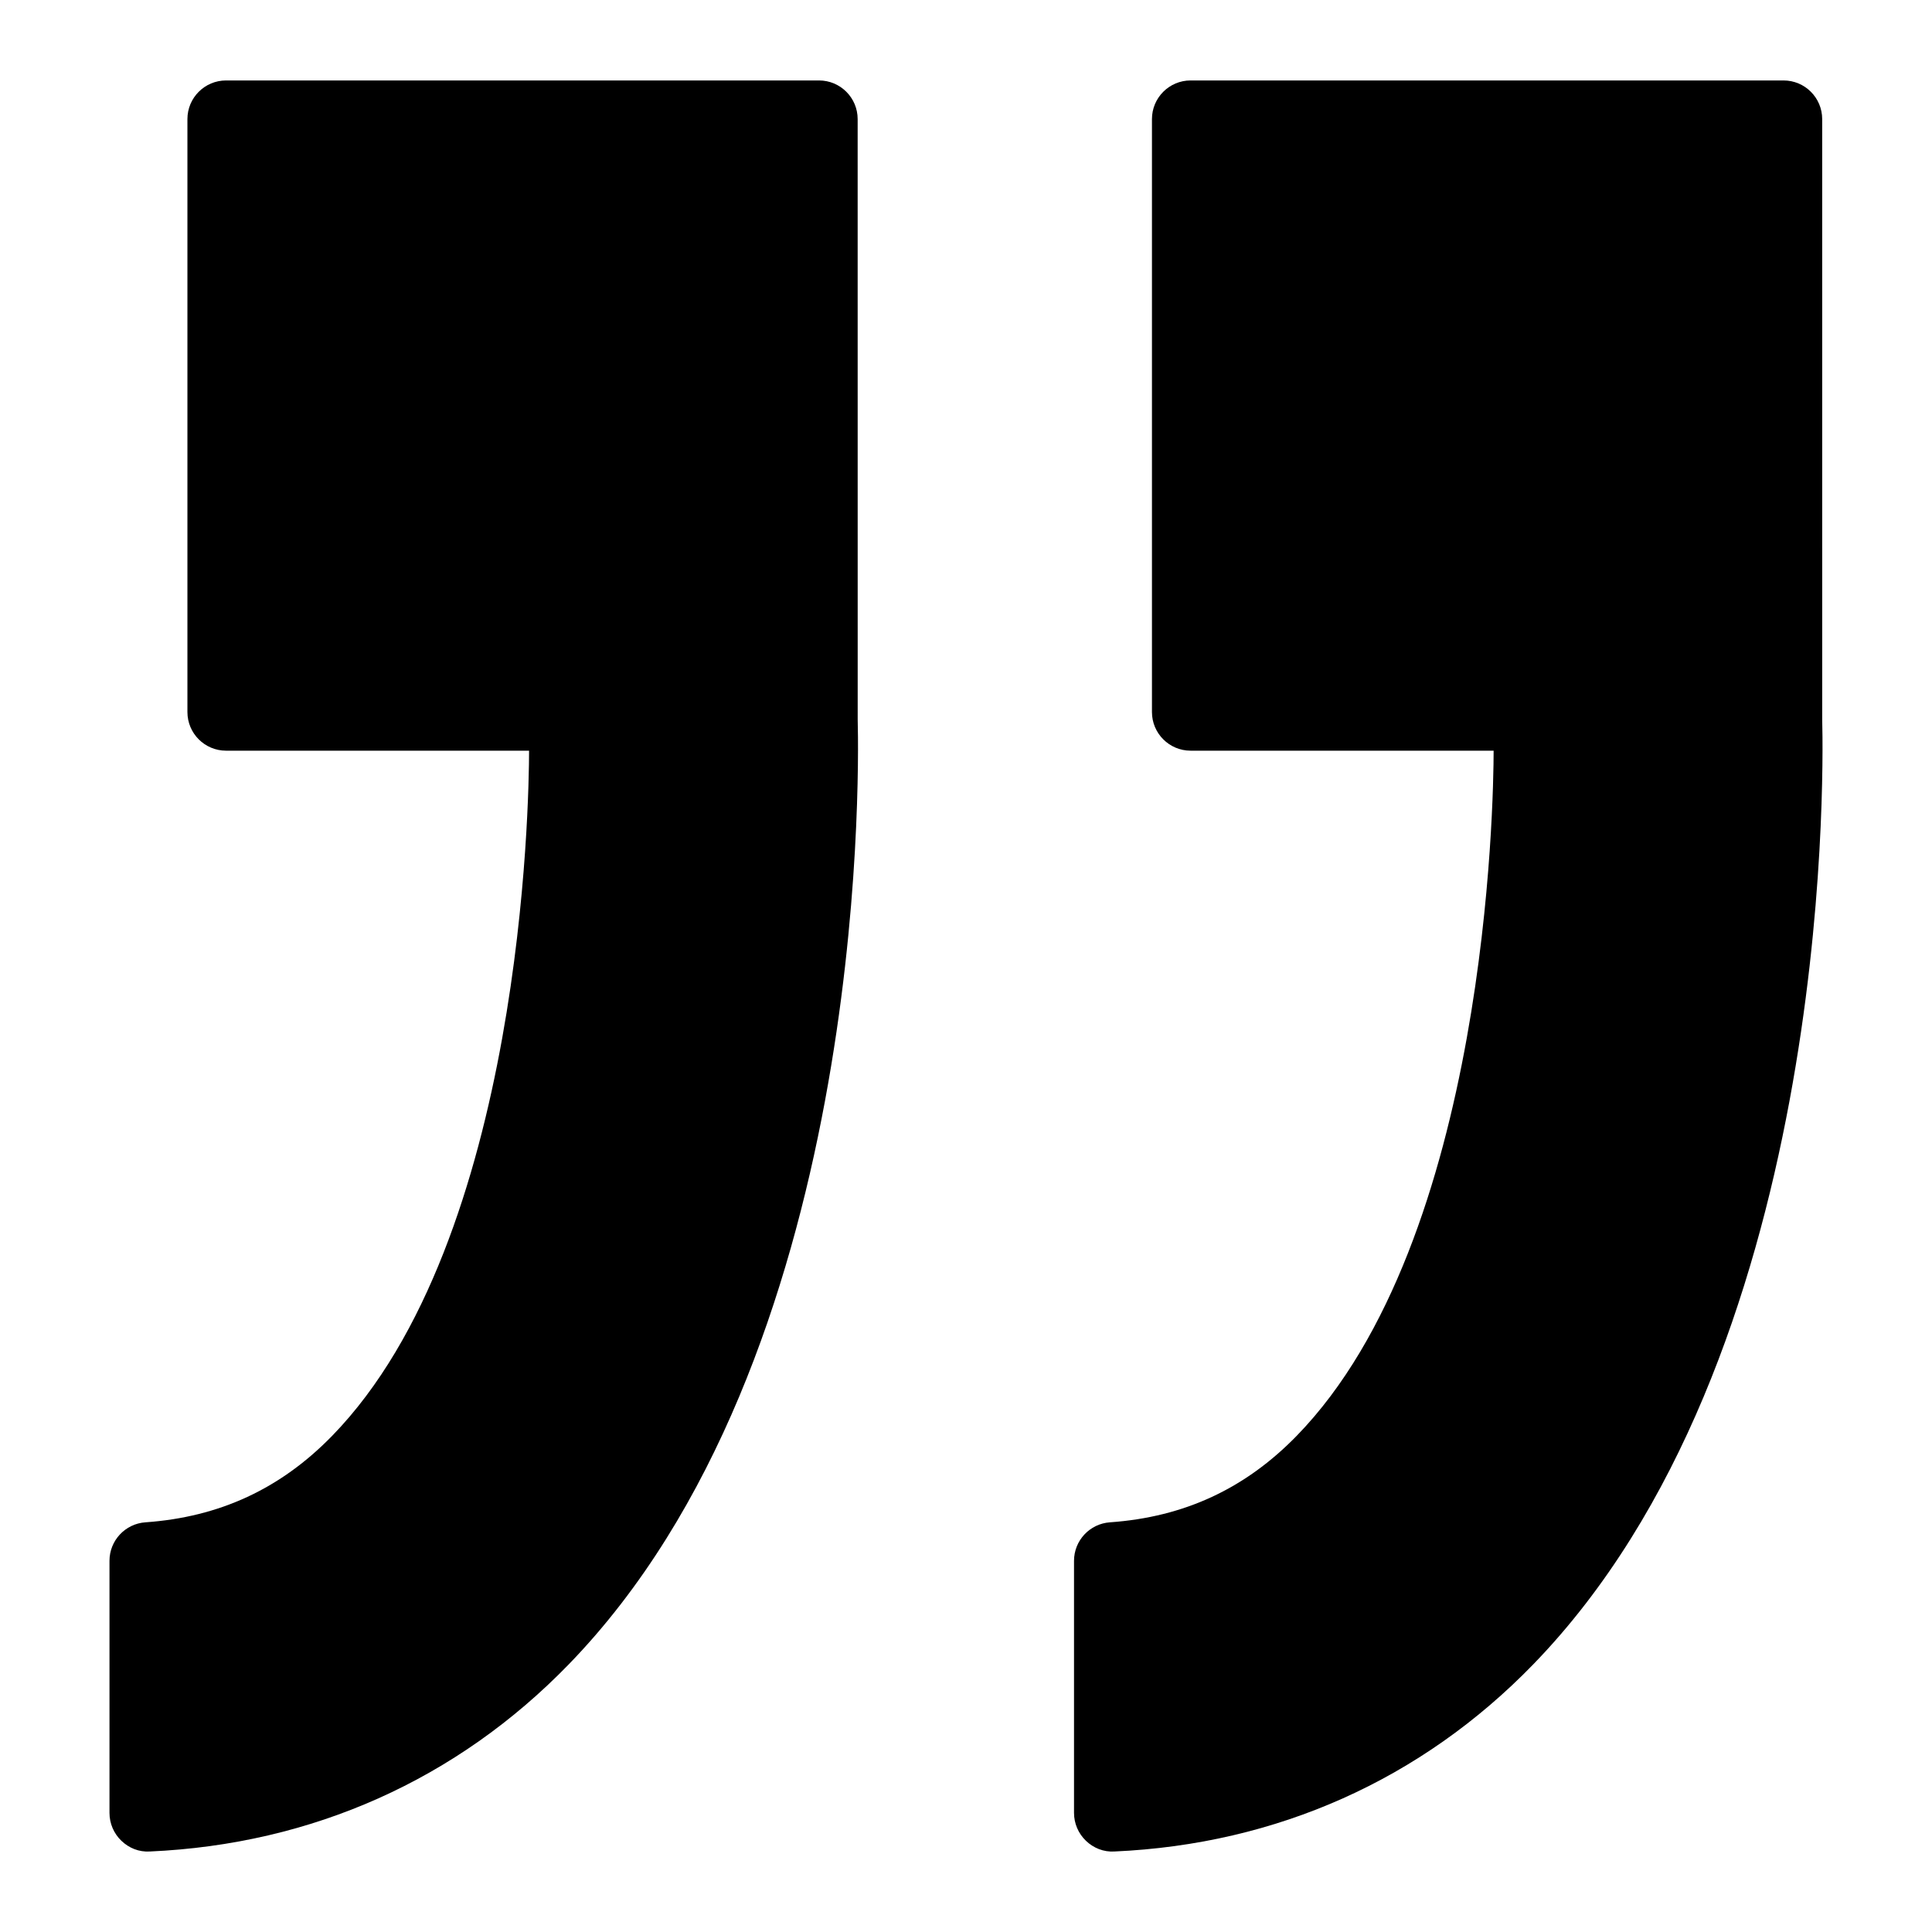 <?xml version="1.0" encoding="utf-8"?>
<!-- Generator: Adobe Illustrator 16.0.0, SVG Export Plug-In . SVG Version: 6.00 Build 0)  -->
<!DOCTYPE svg PUBLIC "-//W3C//DTD SVG 1.1//EN" "http://www.w3.org/Graphics/SVG/1.1/DTD/svg11.dtd">
<svg version="1.1" id="Layer_4" xmlns="http://www.w3.org/2000/svg" xmlns:xlink="http://www.w3.org/1999/xlink" x="0px" y="0px"
	 width="100px" height="100px" viewBox="0 0 100 100" enable-background="new 0 0 100 100" xml:space="preserve">
<g>
	<path d="M57.679,95.833c8.398-0.372,15.896-3.722,21.681-9.685c15.336-15.81,15.041-45.611,14.957-48.907L94.316,6.164
		c0-1.104-0.896-2-2-2H61.625c-1.104,0-2,0.896-2,2v30.691c0,1.104,0.896,2,2,2h15.685c-0.003,2.563-0.313,25.309-10.186,35.455
		c-2.672,2.747-5.836,4.215-9.674,4.485c-1.048,0.074-1.859,0.945-1.859,1.995v13.044c0,0.546,0.223,1.067,0.617,1.445
		C56.602,95.657,57.126,95.867,57.679,95.833z"/>
	<path d="M6.284,95.28c0.395,0.377,0.907,0.587,1.472,0.553c8.398-0.372,15.896-3.722,21.681-9.685
		c15.336-15.81,15.041-45.611,14.957-48.907L44.392,6.164c0-1.104-0.896-2-2-2H11.701c-1.104,0-2,0.896-2,2v30.691
		c0,1.104,0.896,2,2,2h15.684C27.381,41.418,27.071,64.164,17.2,74.31c-2.672,2.747-5.836,4.215-9.674,4.485
		c-1.048,0.074-1.859,0.945-1.859,1.995v13.044C5.667,94.38,5.889,94.902,6.284,95.28z"/>
</g>
</svg>
